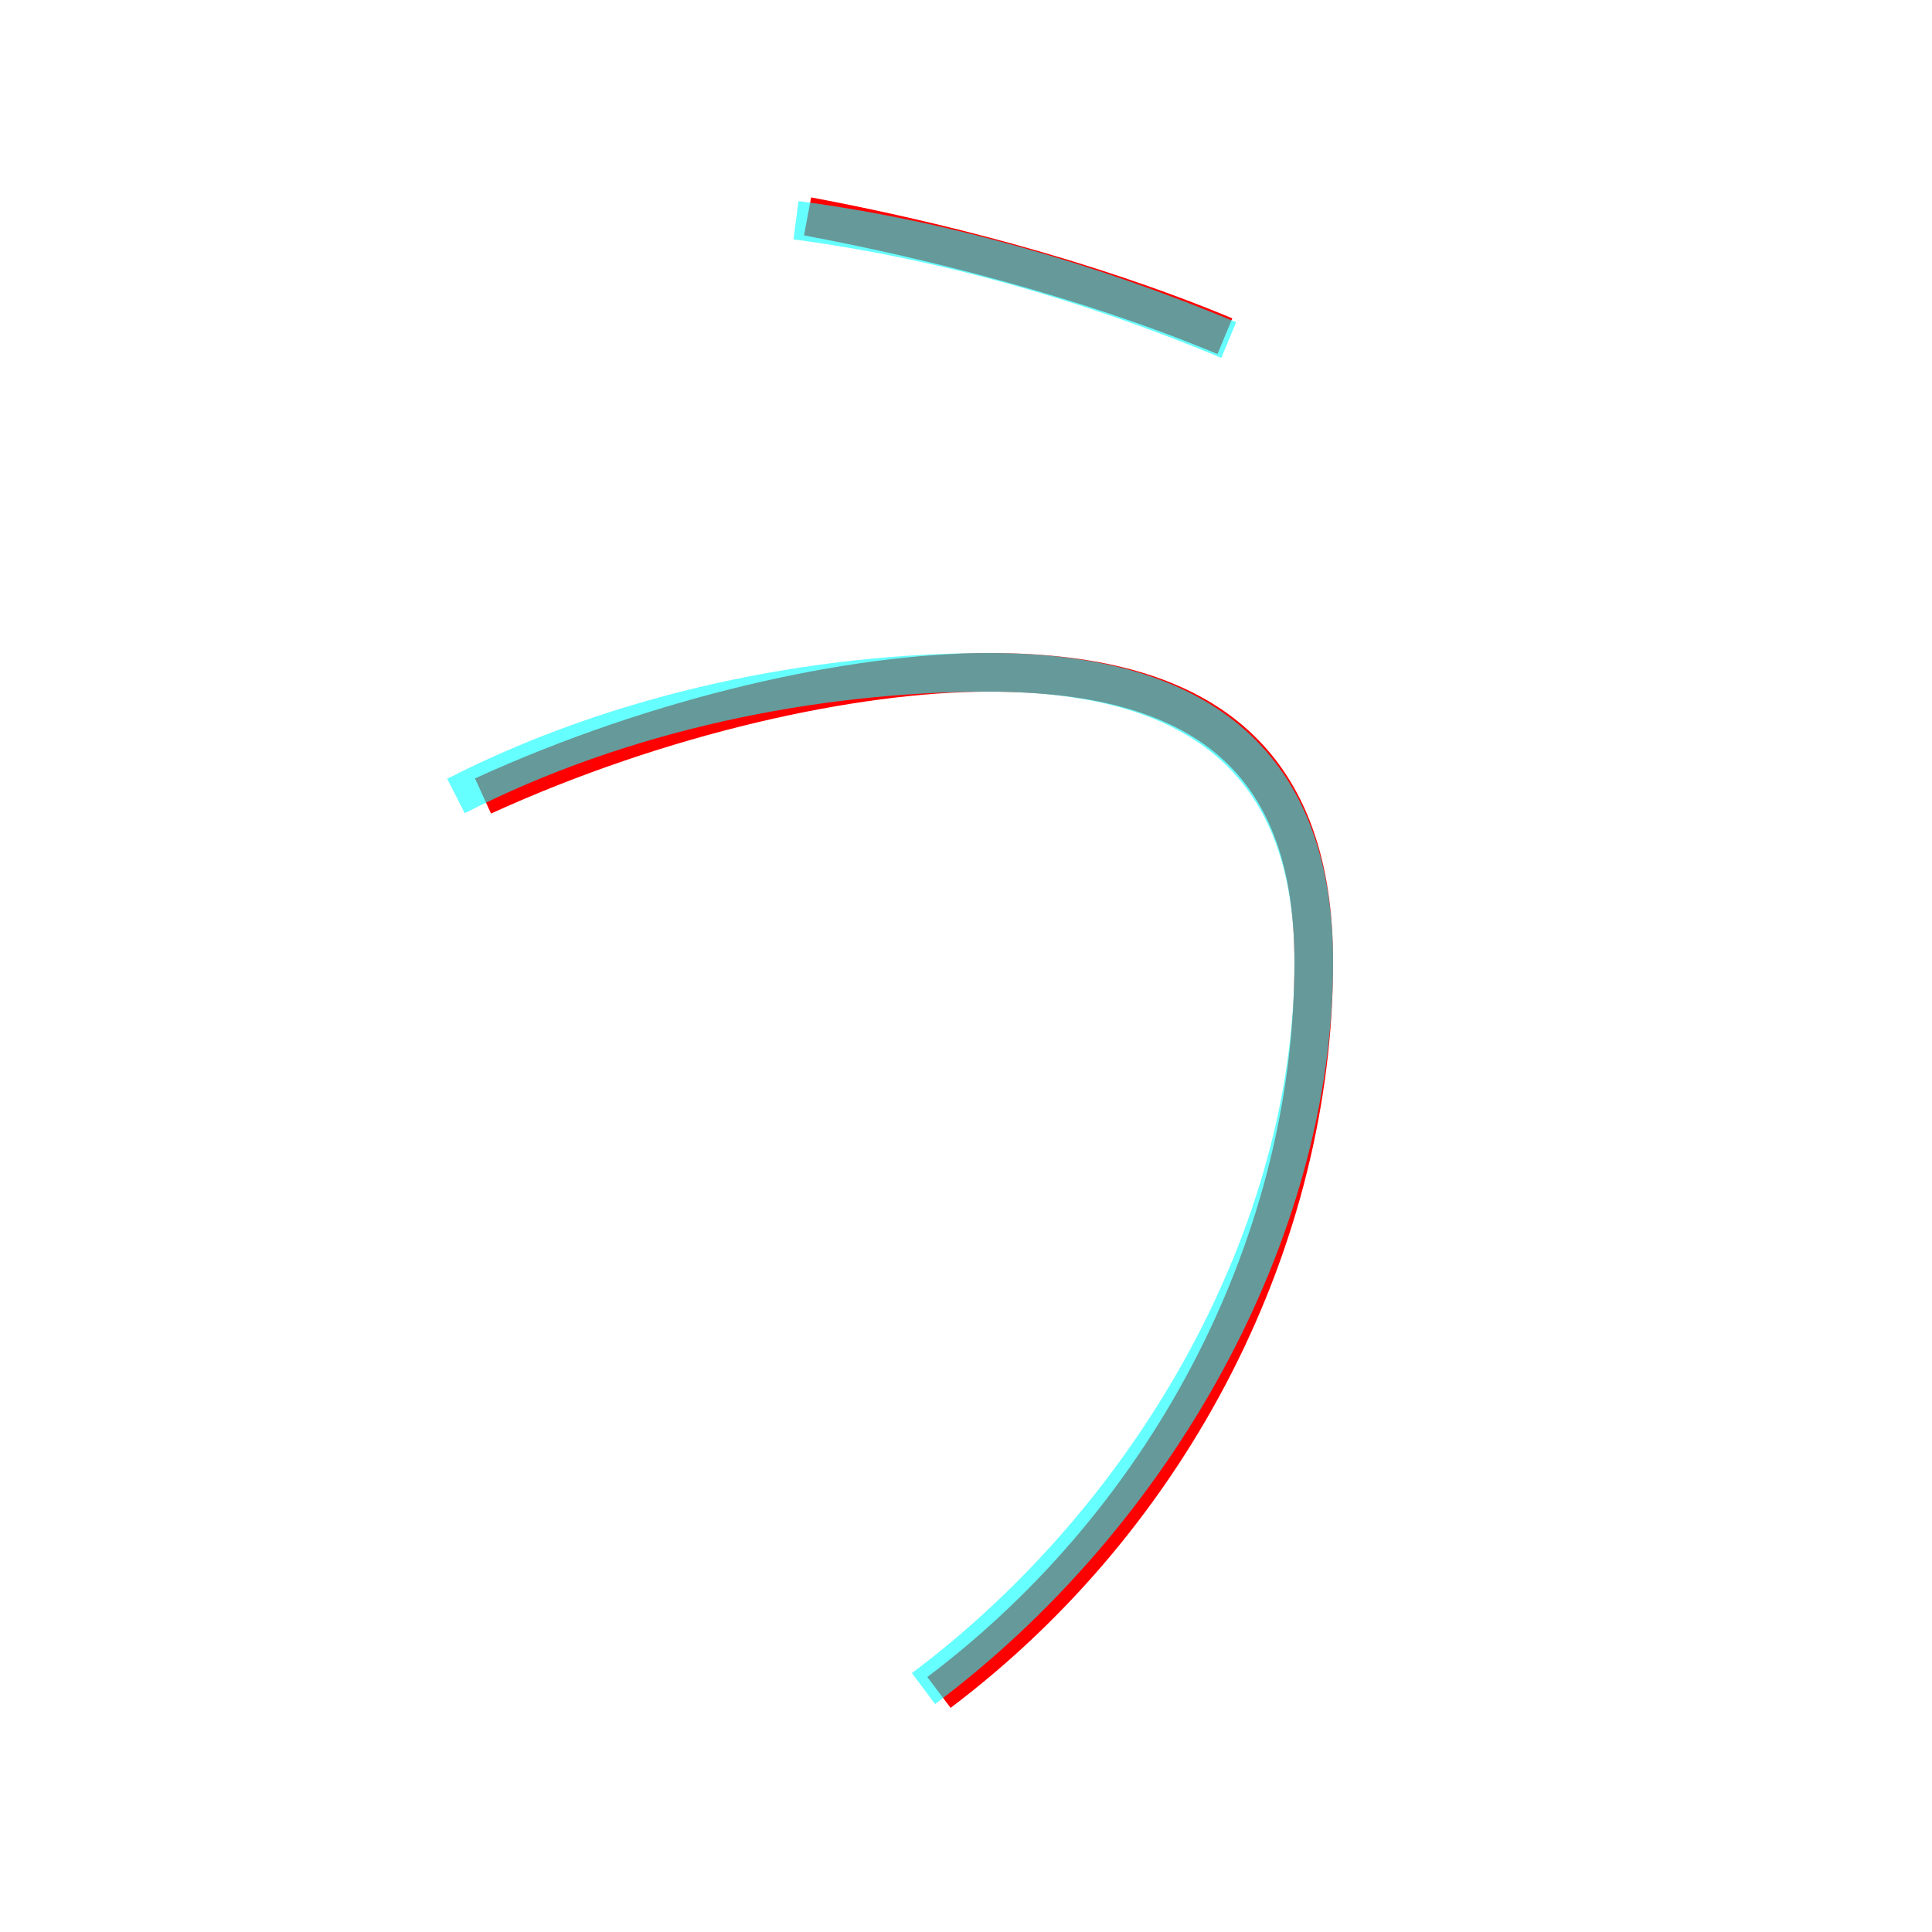 <?xml version='1.0' encoding='utf8'?>
<svg viewBox="0.0 -6.0 50.0 50.0" version="1.1" xmlns="http://www.w3.org/2000/svg">
<rect x="0.0" y="-6.0" width="50.0" height="50.0" fill="#333333" stroke="none"/>
<rect x="-1000" y="-1000" width="2000" height="2000" stroke="white" fill="white"/>
<g style="fill:none;stroke:rgba(255, 0, 0, 1);  stroke-width:1"><path d="M 31.7 -35.3 C 28.1 -36.8 24.1 -37.8 20.9 -38.4 M 24.3 -0.2 C 30.4 -4.8 34.0 -12.0 34.0 -19.1 C 34.0 -24.1 31.4 -26.6 25.6 -26.6 C 22.1 -26.6 17.1 -25.5 12.5 -23.4" transform="translate(0.0 38.0)" />
</g>
<g style="fill:none;stroke:rgba(0, 255, 255, 0.6);  stroke-width:1">
<path d="M 23.9 -0.3 C 29.9 -4.8 34.0 -12.1 34.0 -19.1 C 34.0 -24.1 31.2 -26.6 25.6 -26.6 C 21.1 -26.6 16.1 -25.6 11.8 -23.4 M 31.8 -35.2 C 28.2 -36.7 24.4 -37.8 20.6 -38.3" transform="translate(0.0 38.0)" />
</g>
</svg>